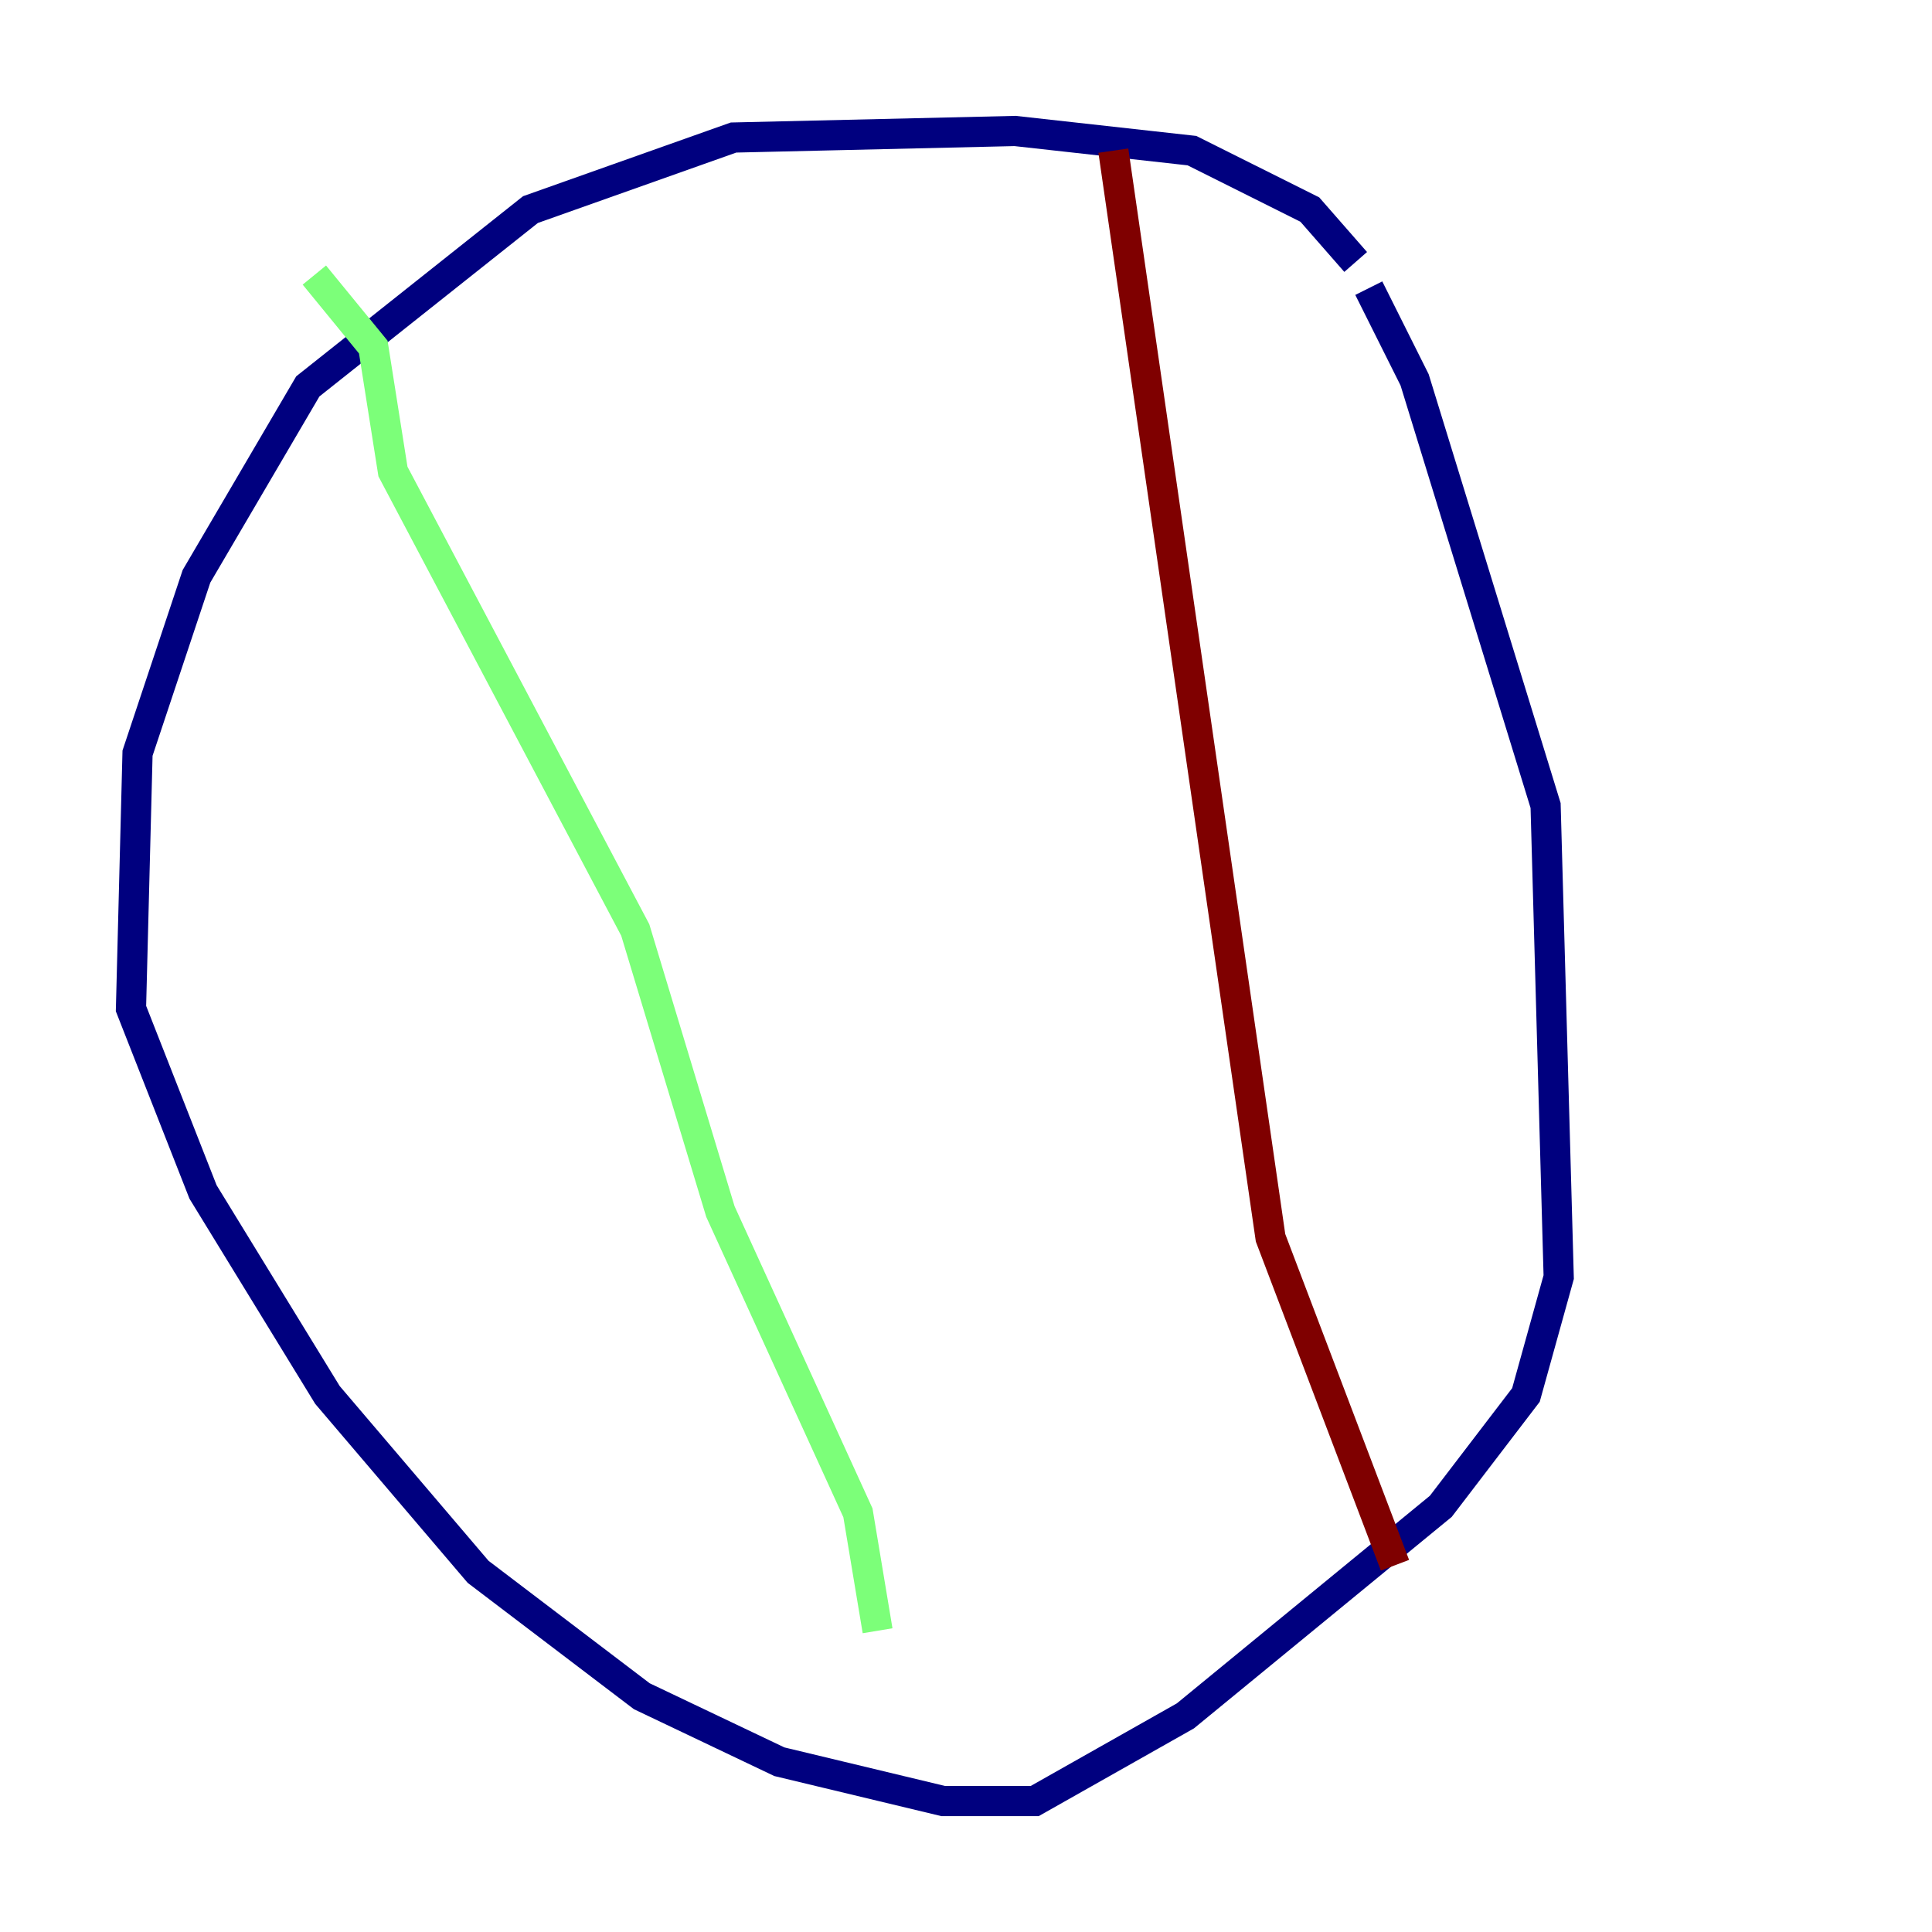 <?xml version="1.0" encoding="utf-8" ?>
<svg baseProfile="tiny" height="128" version="1.2" viewBox="0,0,128,128" width="128" xmlns="http://www.w3.org/2000/svg" xmlns:ev="http://www.w3.org/2001/xml-events" xmlns:xlink="http://www.w3.org/1999/xlink"><defs /><polyline fill="none" points="89.817,17.356 86.78,13.885 78.969,9.98 67.254,8.678 48.597,9.112 35.146,13.885 20.393,25.6 13.017,38.183 9.112,49.898 8.678,66.82 13.451,78.969 21.695,92.42 31.675,104.136 42.522,112.38 51.634,116.719 62.481,119.322 68.556,119.322 78.536,113.681 95.458,99.797 101.098,92.42 103.268,84.61 102.4,53.37 93.722,25.166 90.685,19.091" stroke="#00007f" stroke-width="2" /><polyline fill="none" points="20.827,18.224 24.732,22.997 26.034,31.241 42.088,61.614 47.729,80.271 56.841,100.231 58.142,108.041" stroke="#7cff79" stroke-width="2" /><polyline fill="none" points="73.763,9.98 84.176,82.007 92.42,103.702" stroke="#7f0000" stroke-width="2" /></svg>